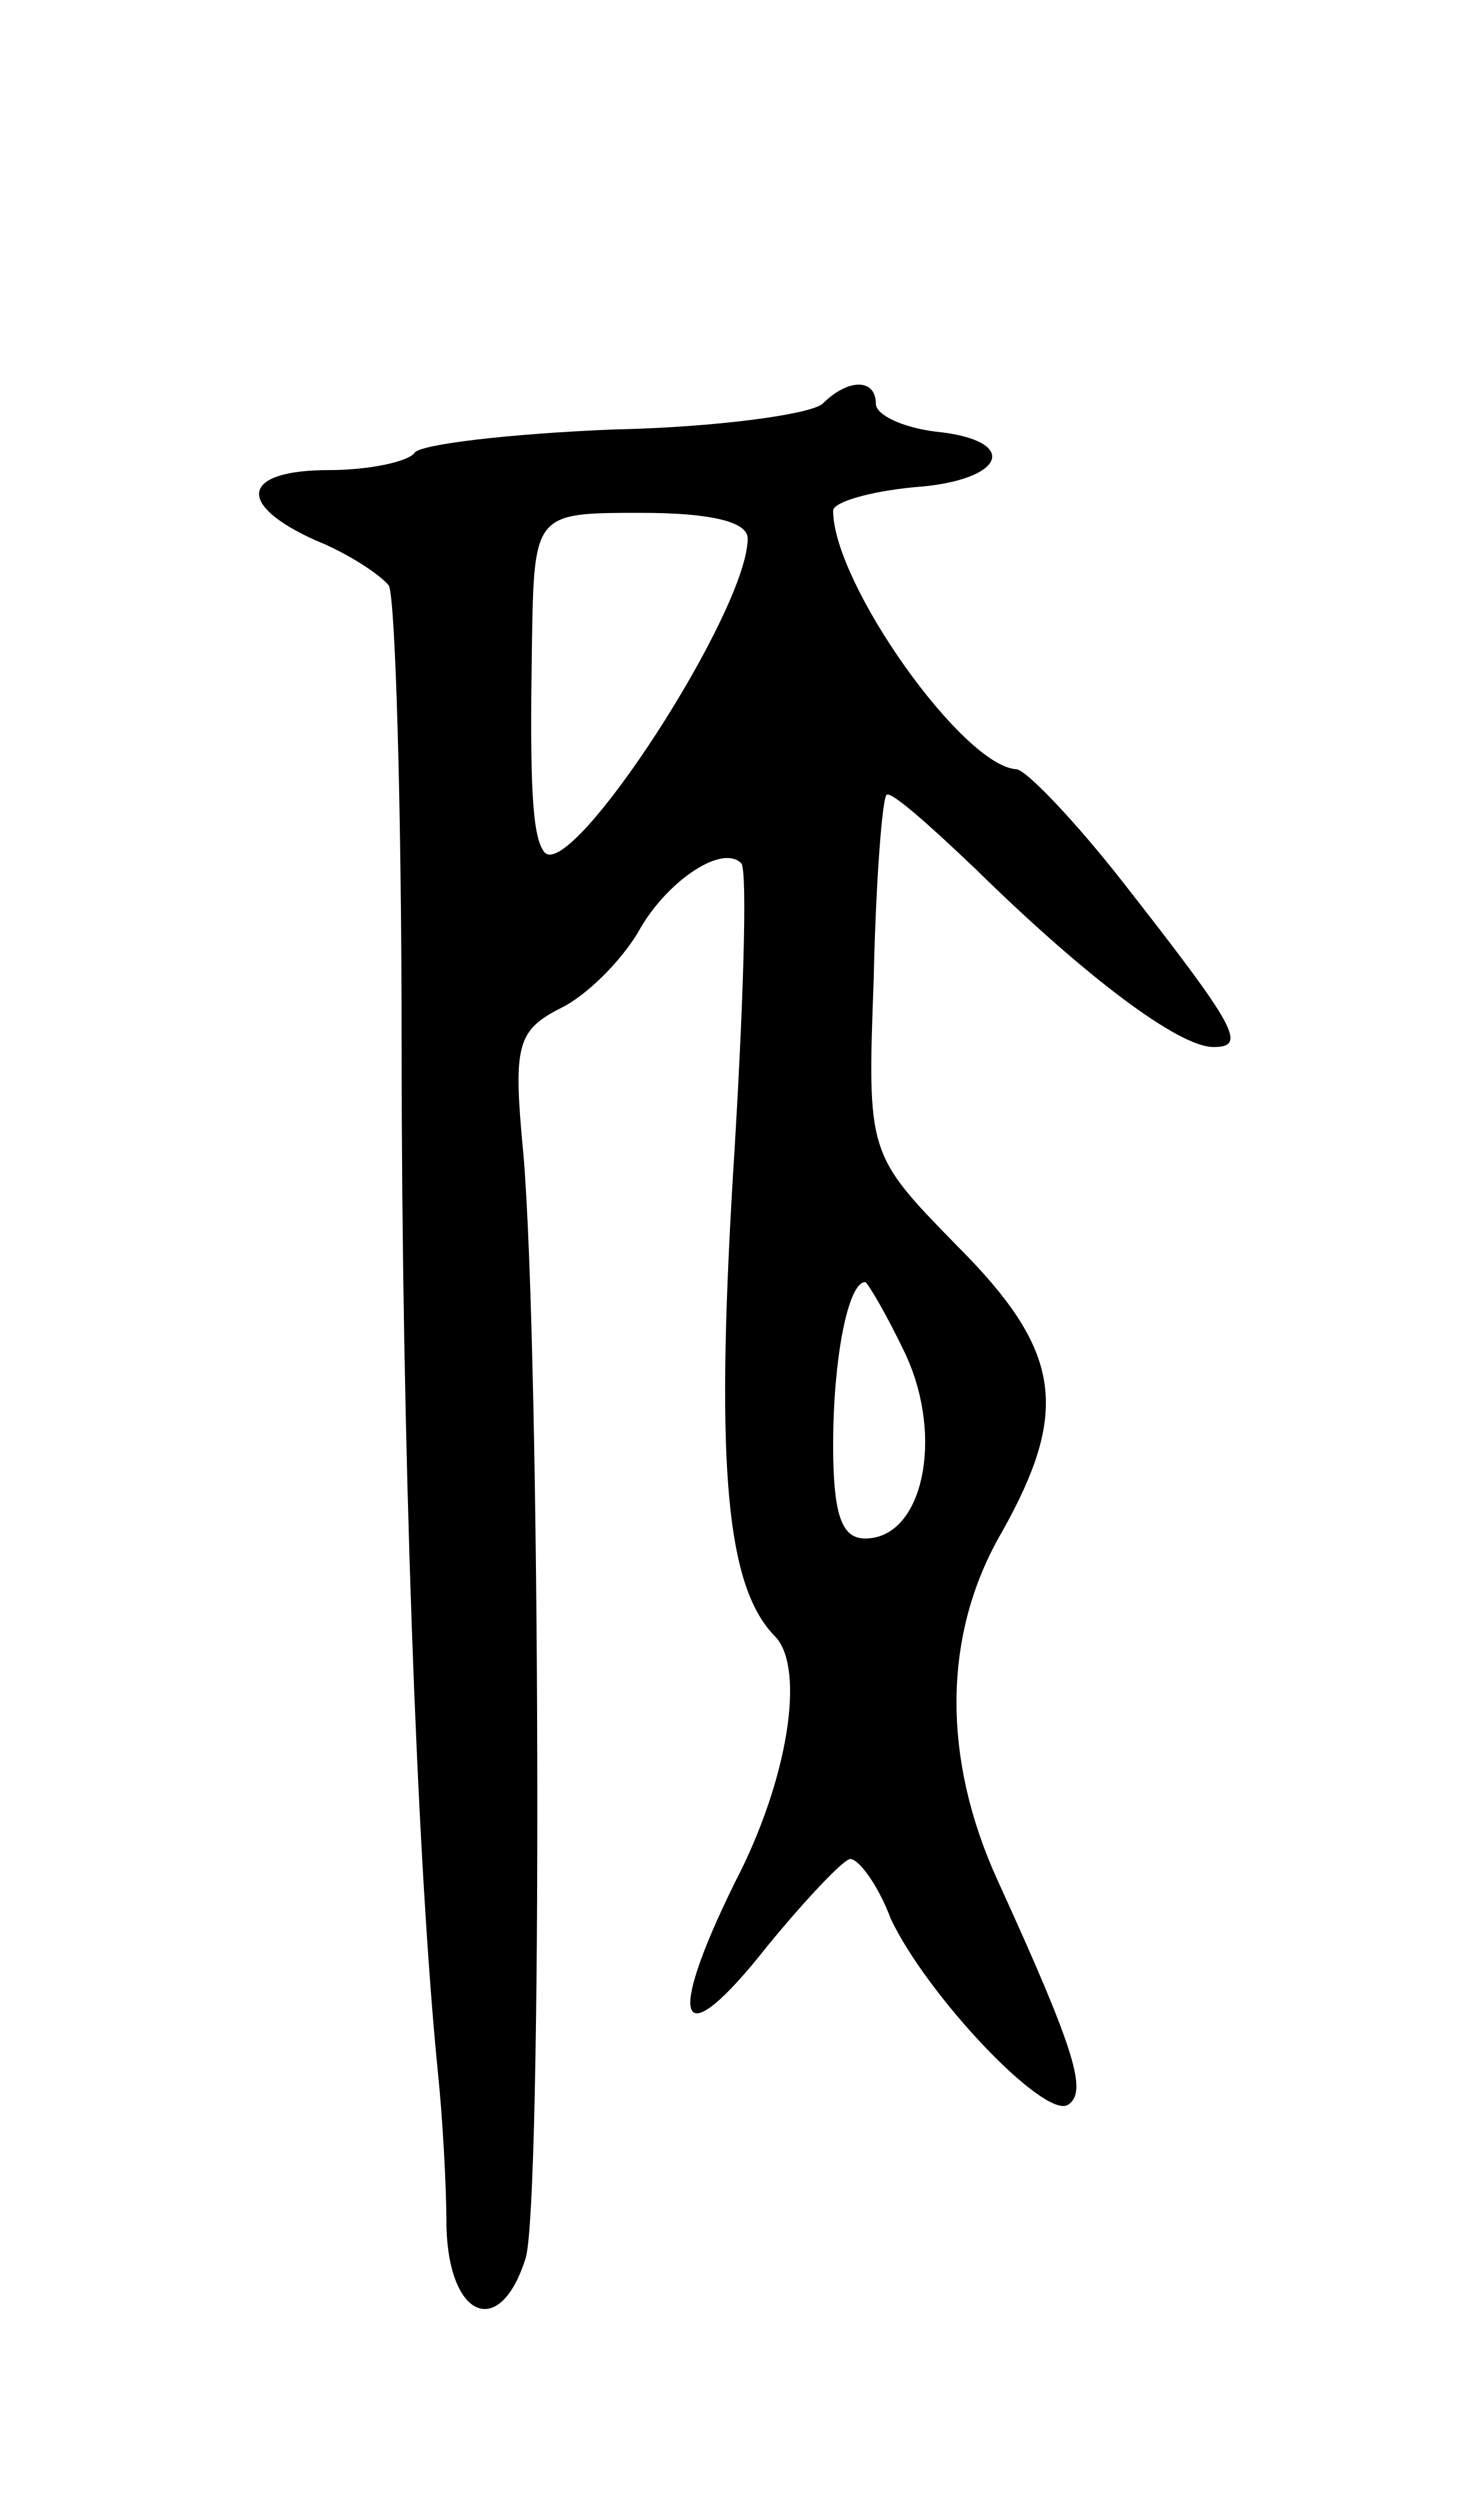 <svg version="1.0" xmlns="http://www.w3.org/2000/svg"
 width="69pt" height="117pt" viewBox="0 0 69 117"
 preserveAspectRatio="xMidYMid meet">
<g transform="translate(0,117) scale(0.1,-0.1)"
fill="#000000" stroke="none">
<path d="M385 981 c-6 -5 -50 -11 -98 -12 -49 -2 -91 -7 -93 -11 -3 -4 -21 -8
-40 -8 -41 0 -44 -16 -6 -33 15 -6 30 -16 34 -21 3 -5 6 -102 6 -215 0 -184 7
-381 17 -481 2 -19 4 -52 4 -72 1 -43 25 -53 37 -15 8 24 7 424 -1 517 -5 52
-3 58 19 69 13 7 29 24 36 37 13 22 38 39 47 30 3 -3 1 -69 -4 -148 -8 -135
-3 -191 20 -214 14 -15 6 -67 -19 -115 -33 -67 -26 -82 15 -30 18 22 36 41 39
41 4 0 13 -12 19 -28 17 -36 72 -94 83 -87 9 6 4 24 -33 105 -26 57 -26 115 2
163 32 57 28 85 -21 134 -42 43 -42 43 -39 125 1 46 4 84 6 86 2 2 20 -14 42
-35 52 -51 95 -83 111 -83 16 0 11 9 -43 78 -22 28 -44 51 -49 52 -25 1 -86
87 -86 121 0 4 17 9 38 11 43 3 50 22 10 26 -16 2 -28 8 -28 13 0 12 -13 12
-25 0z m-35 -63 c0 -34 -82 -160 -95 -147 -6 7 -7 32 -6 97 1 62 1 62 51 62
32 0 50 -4 50 -12z m74 -382 c18 -39 8 -86 -19 -86 -11 0 -15 11 -15 44 0 40
7 76 15 76 1 0 10 -15 19 -34z"/>
</g>
</svg>

